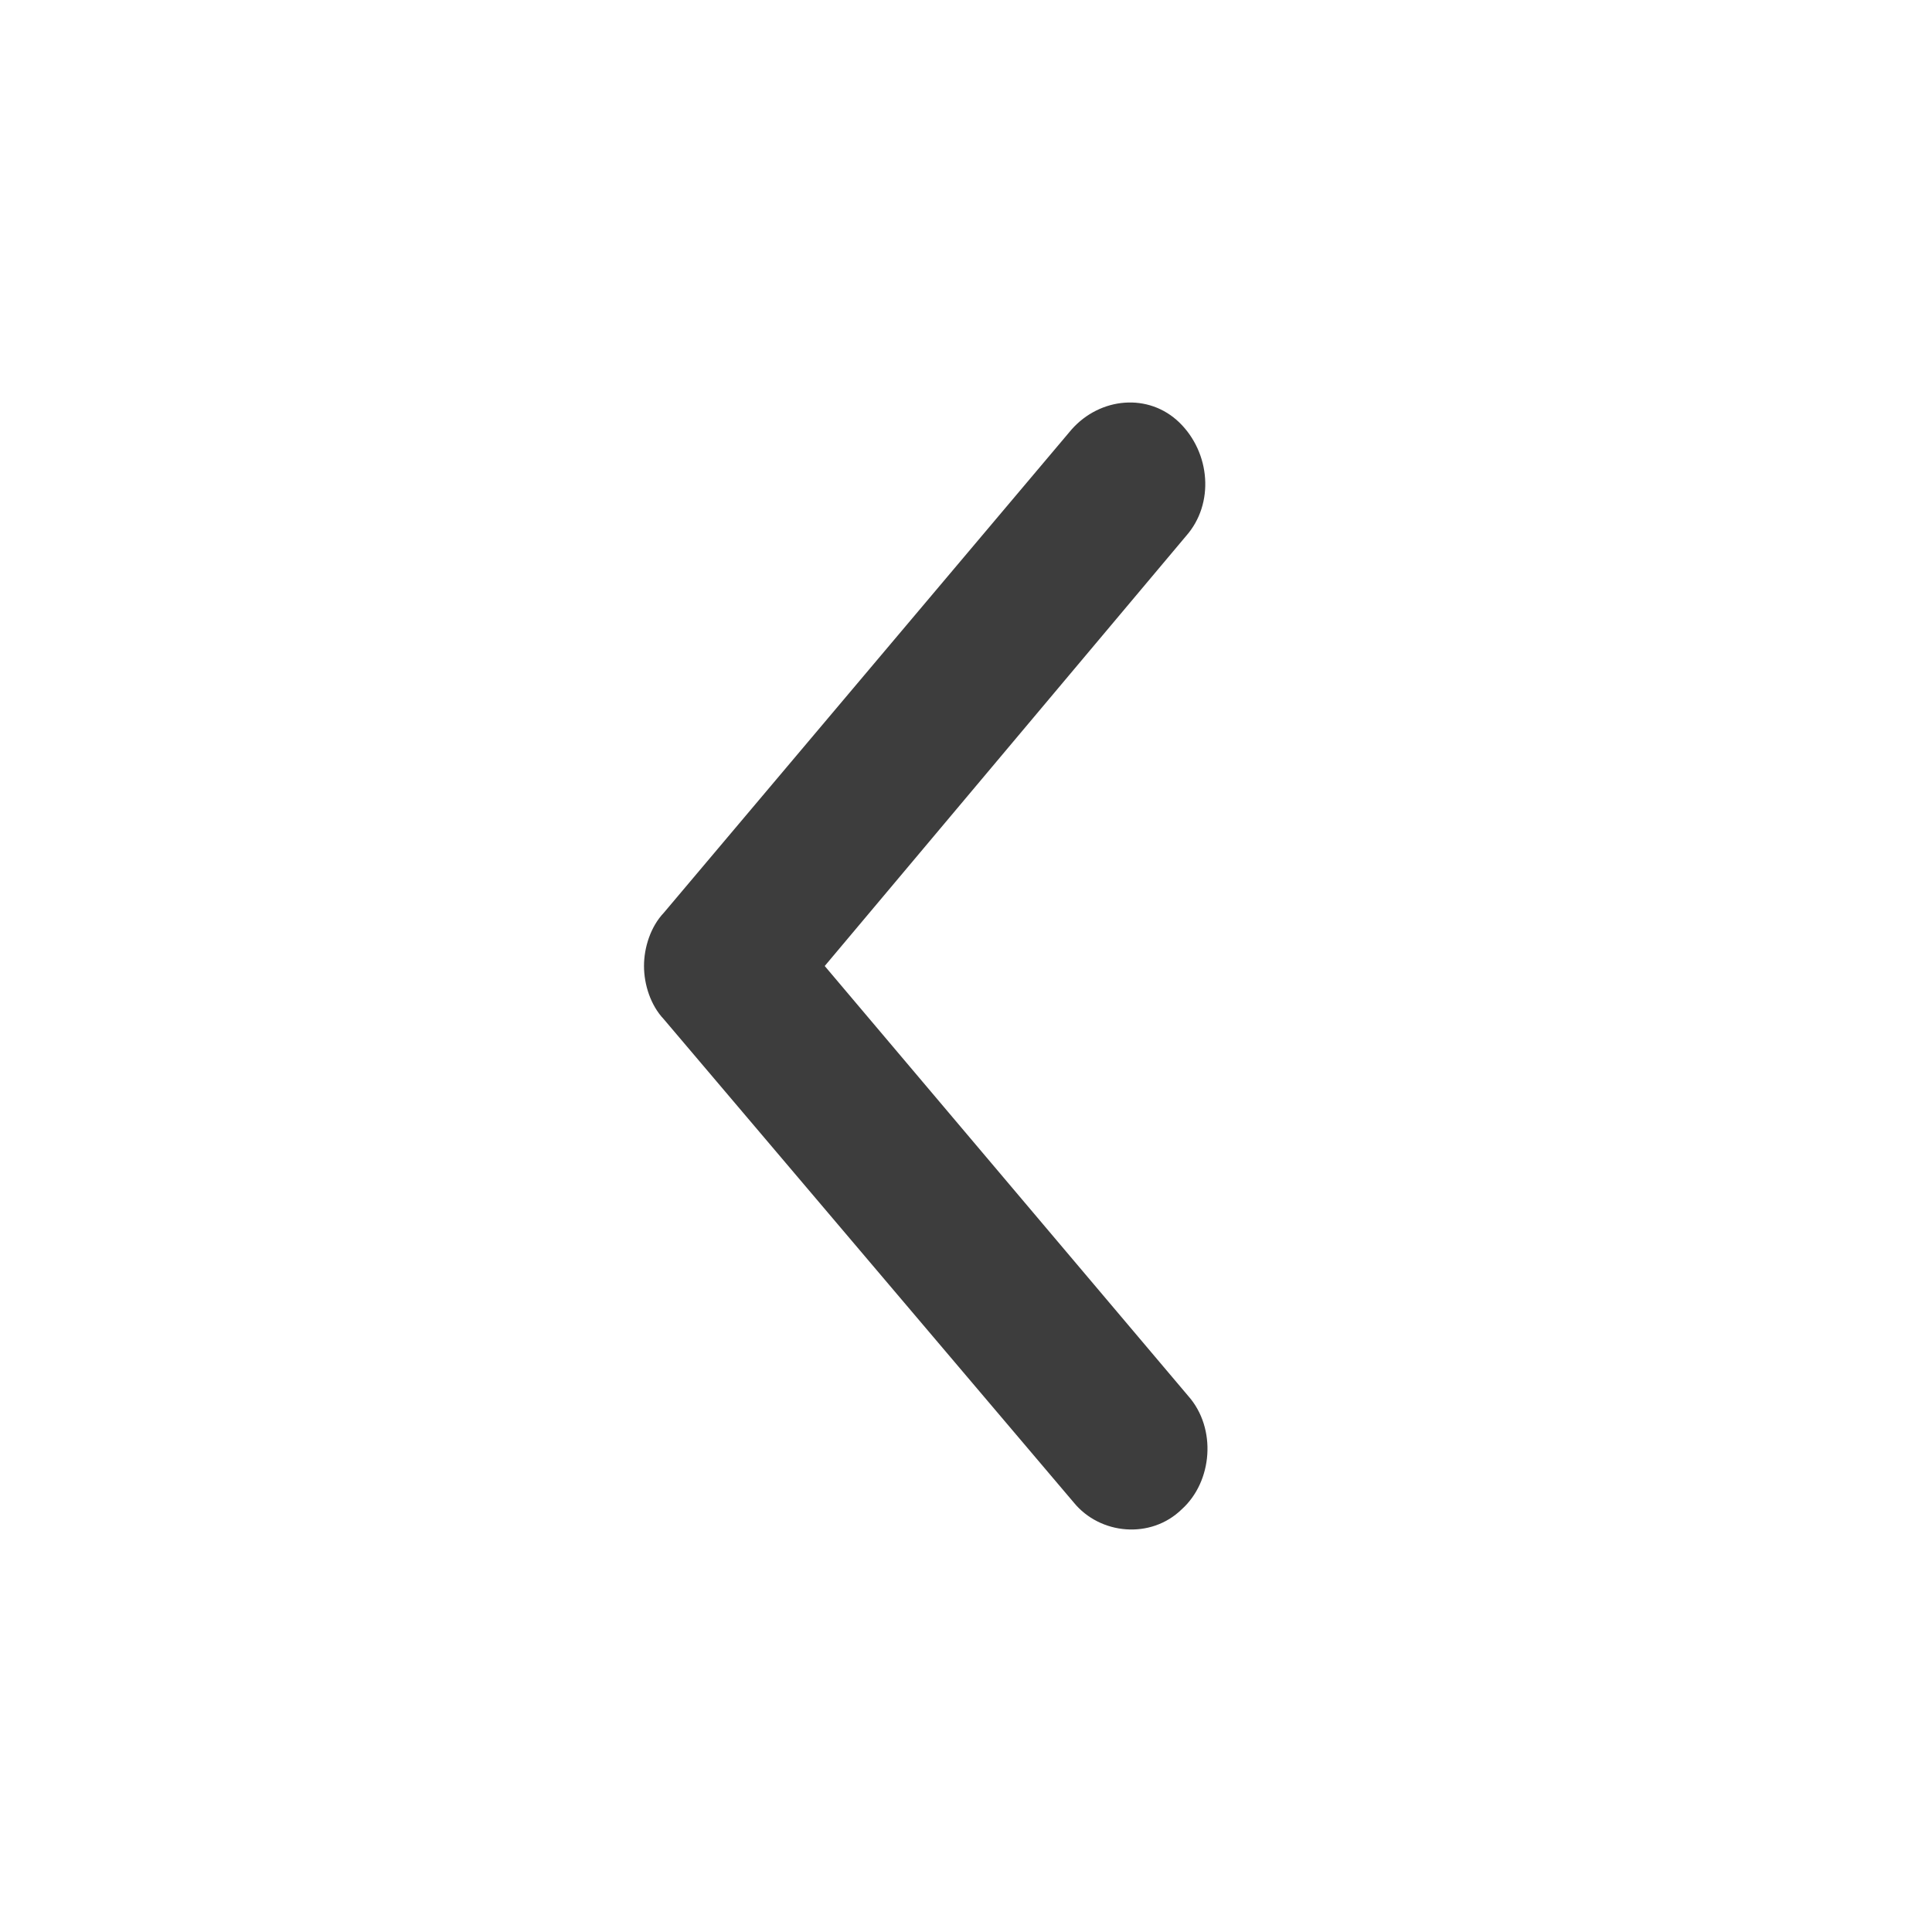 <svg width="24" height="24" viewBox="0 0 24 24" fill="none" xmlns="http://www.w3.org/2000/svg">
<path d="M8 12C8 11.77 8.082 11.512 8.246 11.339L13.311 5.336C13.666 4.934 14.269 4.877 14.652 5.25C15.035 5.624 15.09 6.255 14.734 6.658L10.245 12L14.761 17.342C15.117 17.744 15.063 18.405 14.679 18.75C14.296 19.123 13.666 19.066 13.338 18.664L8.246 12.661C8.082 12.488 8 12.23 8 12Z" fill="#3D3D3D"/>
</svg>
